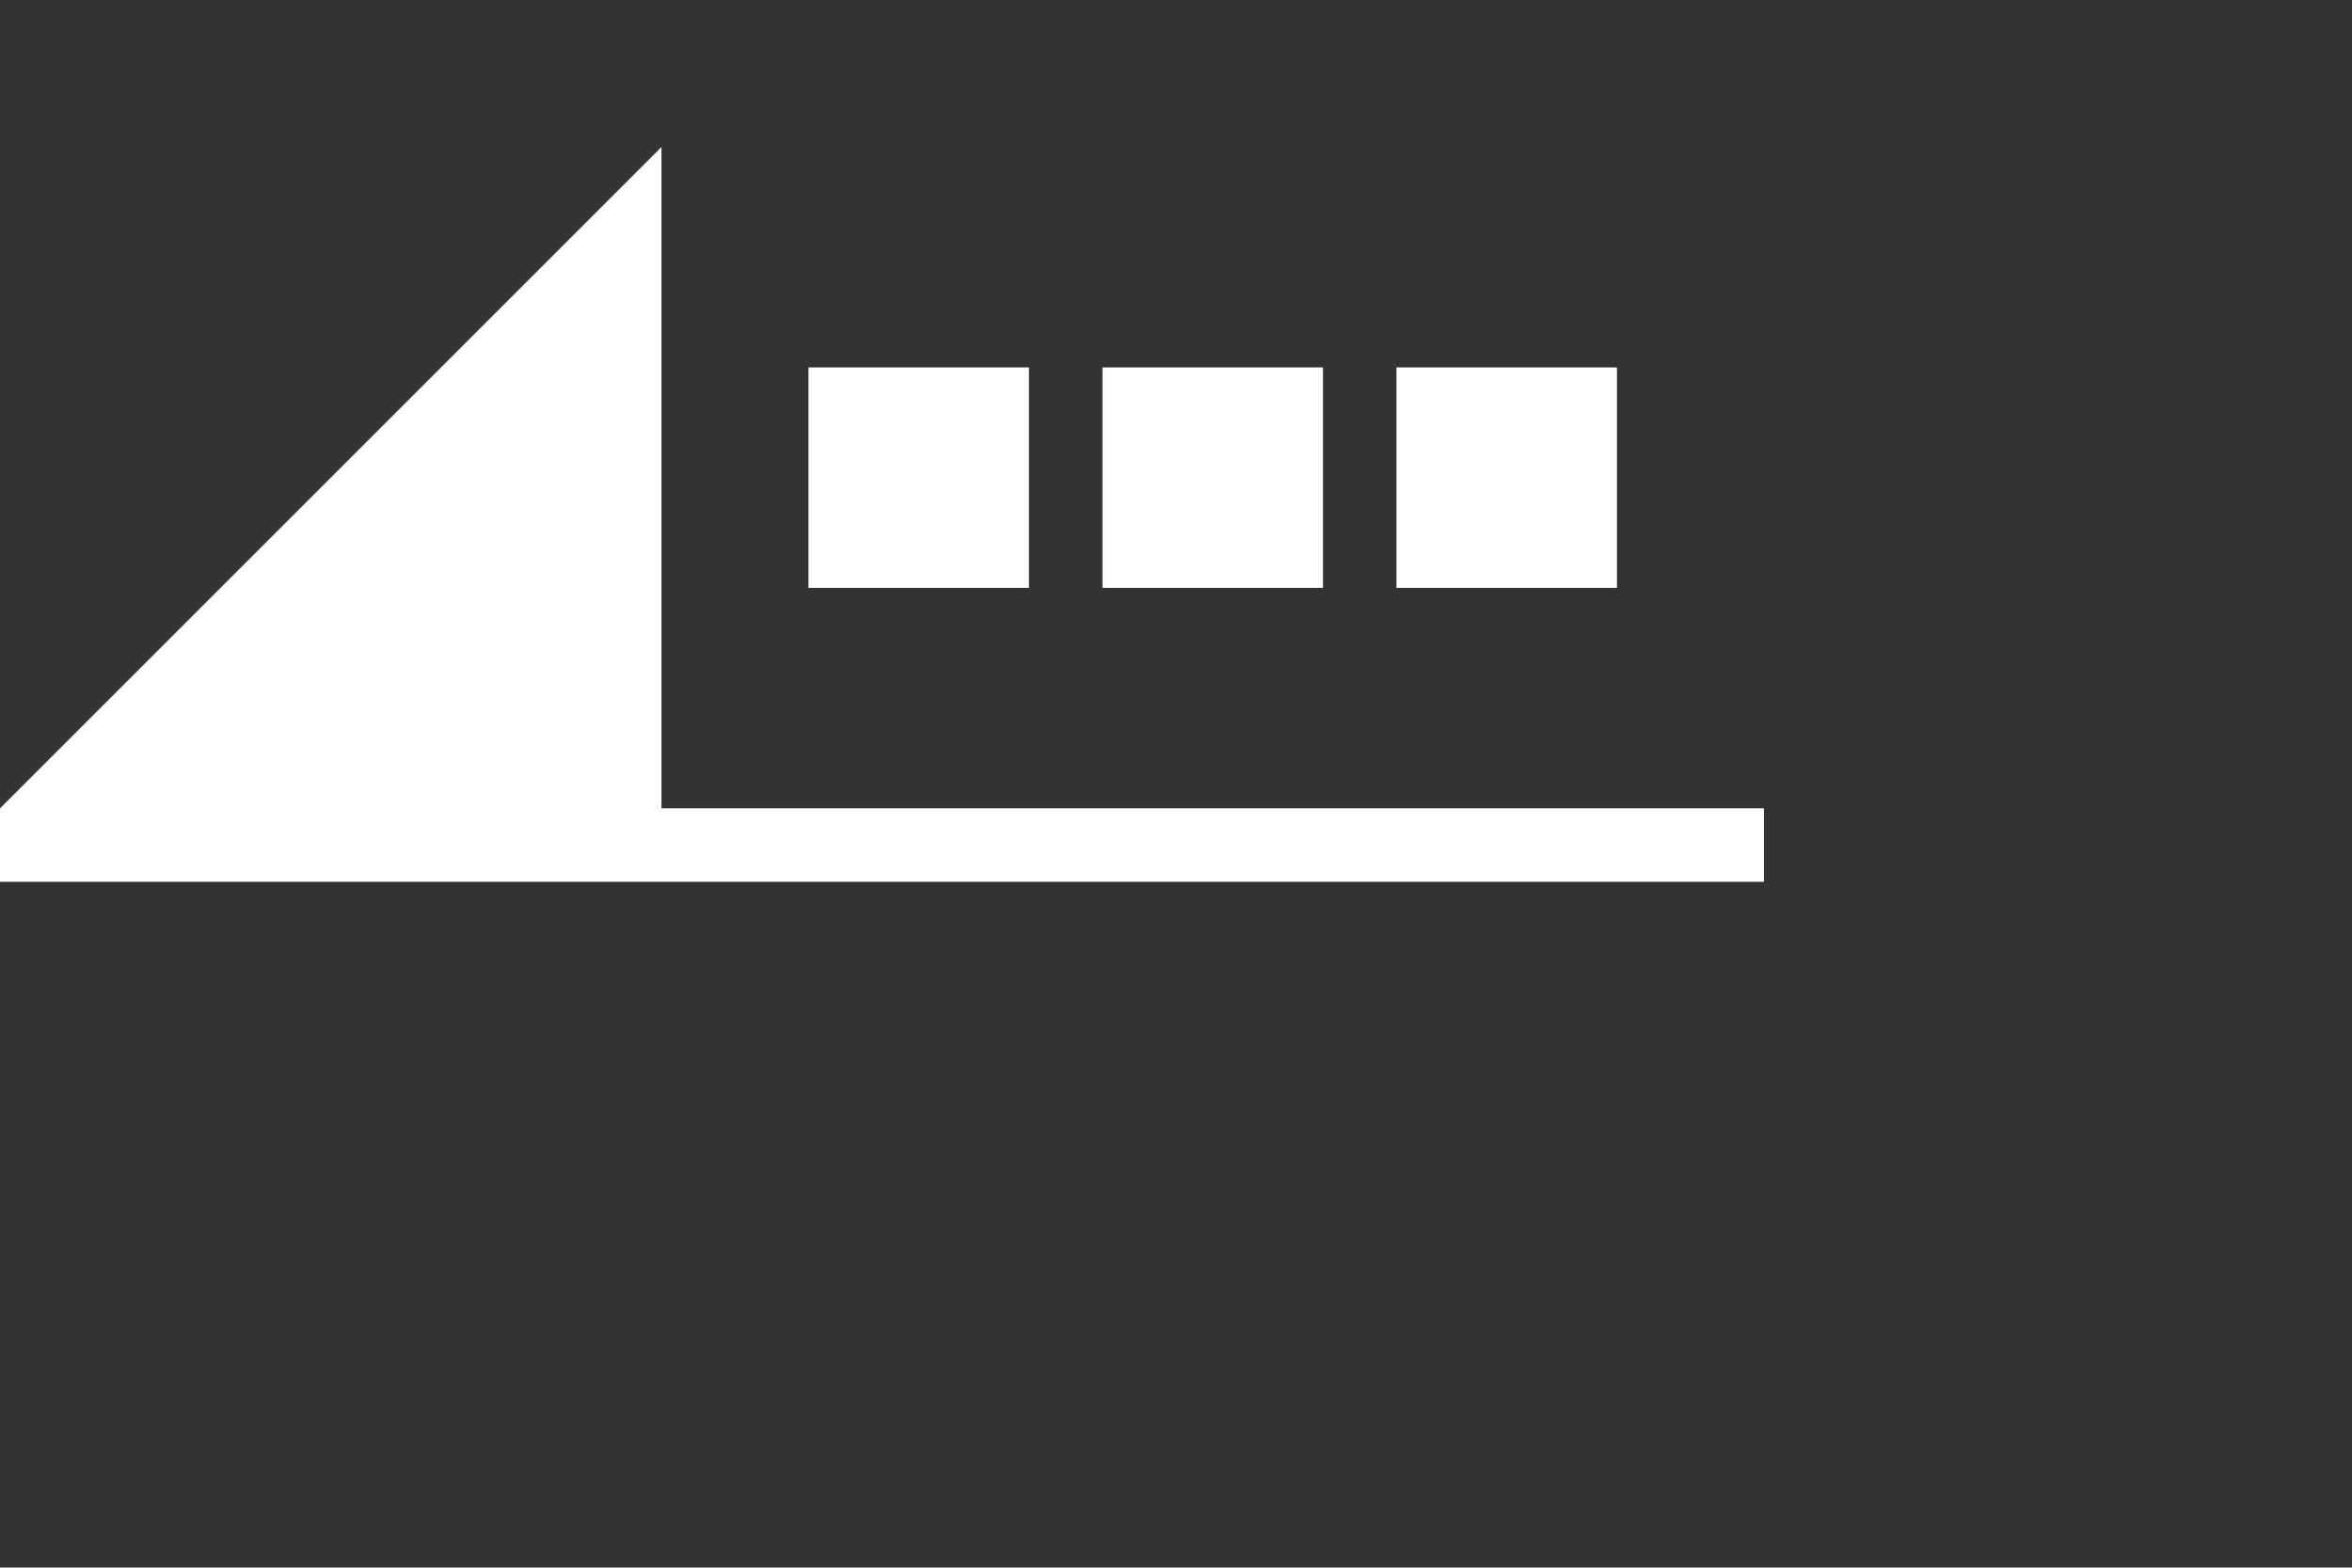 <svg xmlns="http://www.w3.org/2000/svg" width="32.001" height="21.332">
    <rect width="100%" height="100%" fill="#333333" stroke="none"/>
    <path fill="none" d="M0 0h24v16H0V0z"/>
    <path fill="#FFF" fill-rule="evenodd" d="M0 12v-1l9-9v9h15v1H0zm19-7h3v3h-3V5zm-4 0h3v3h-3V5zm-4 0h3v3h-3V5z"/>
</svg>
